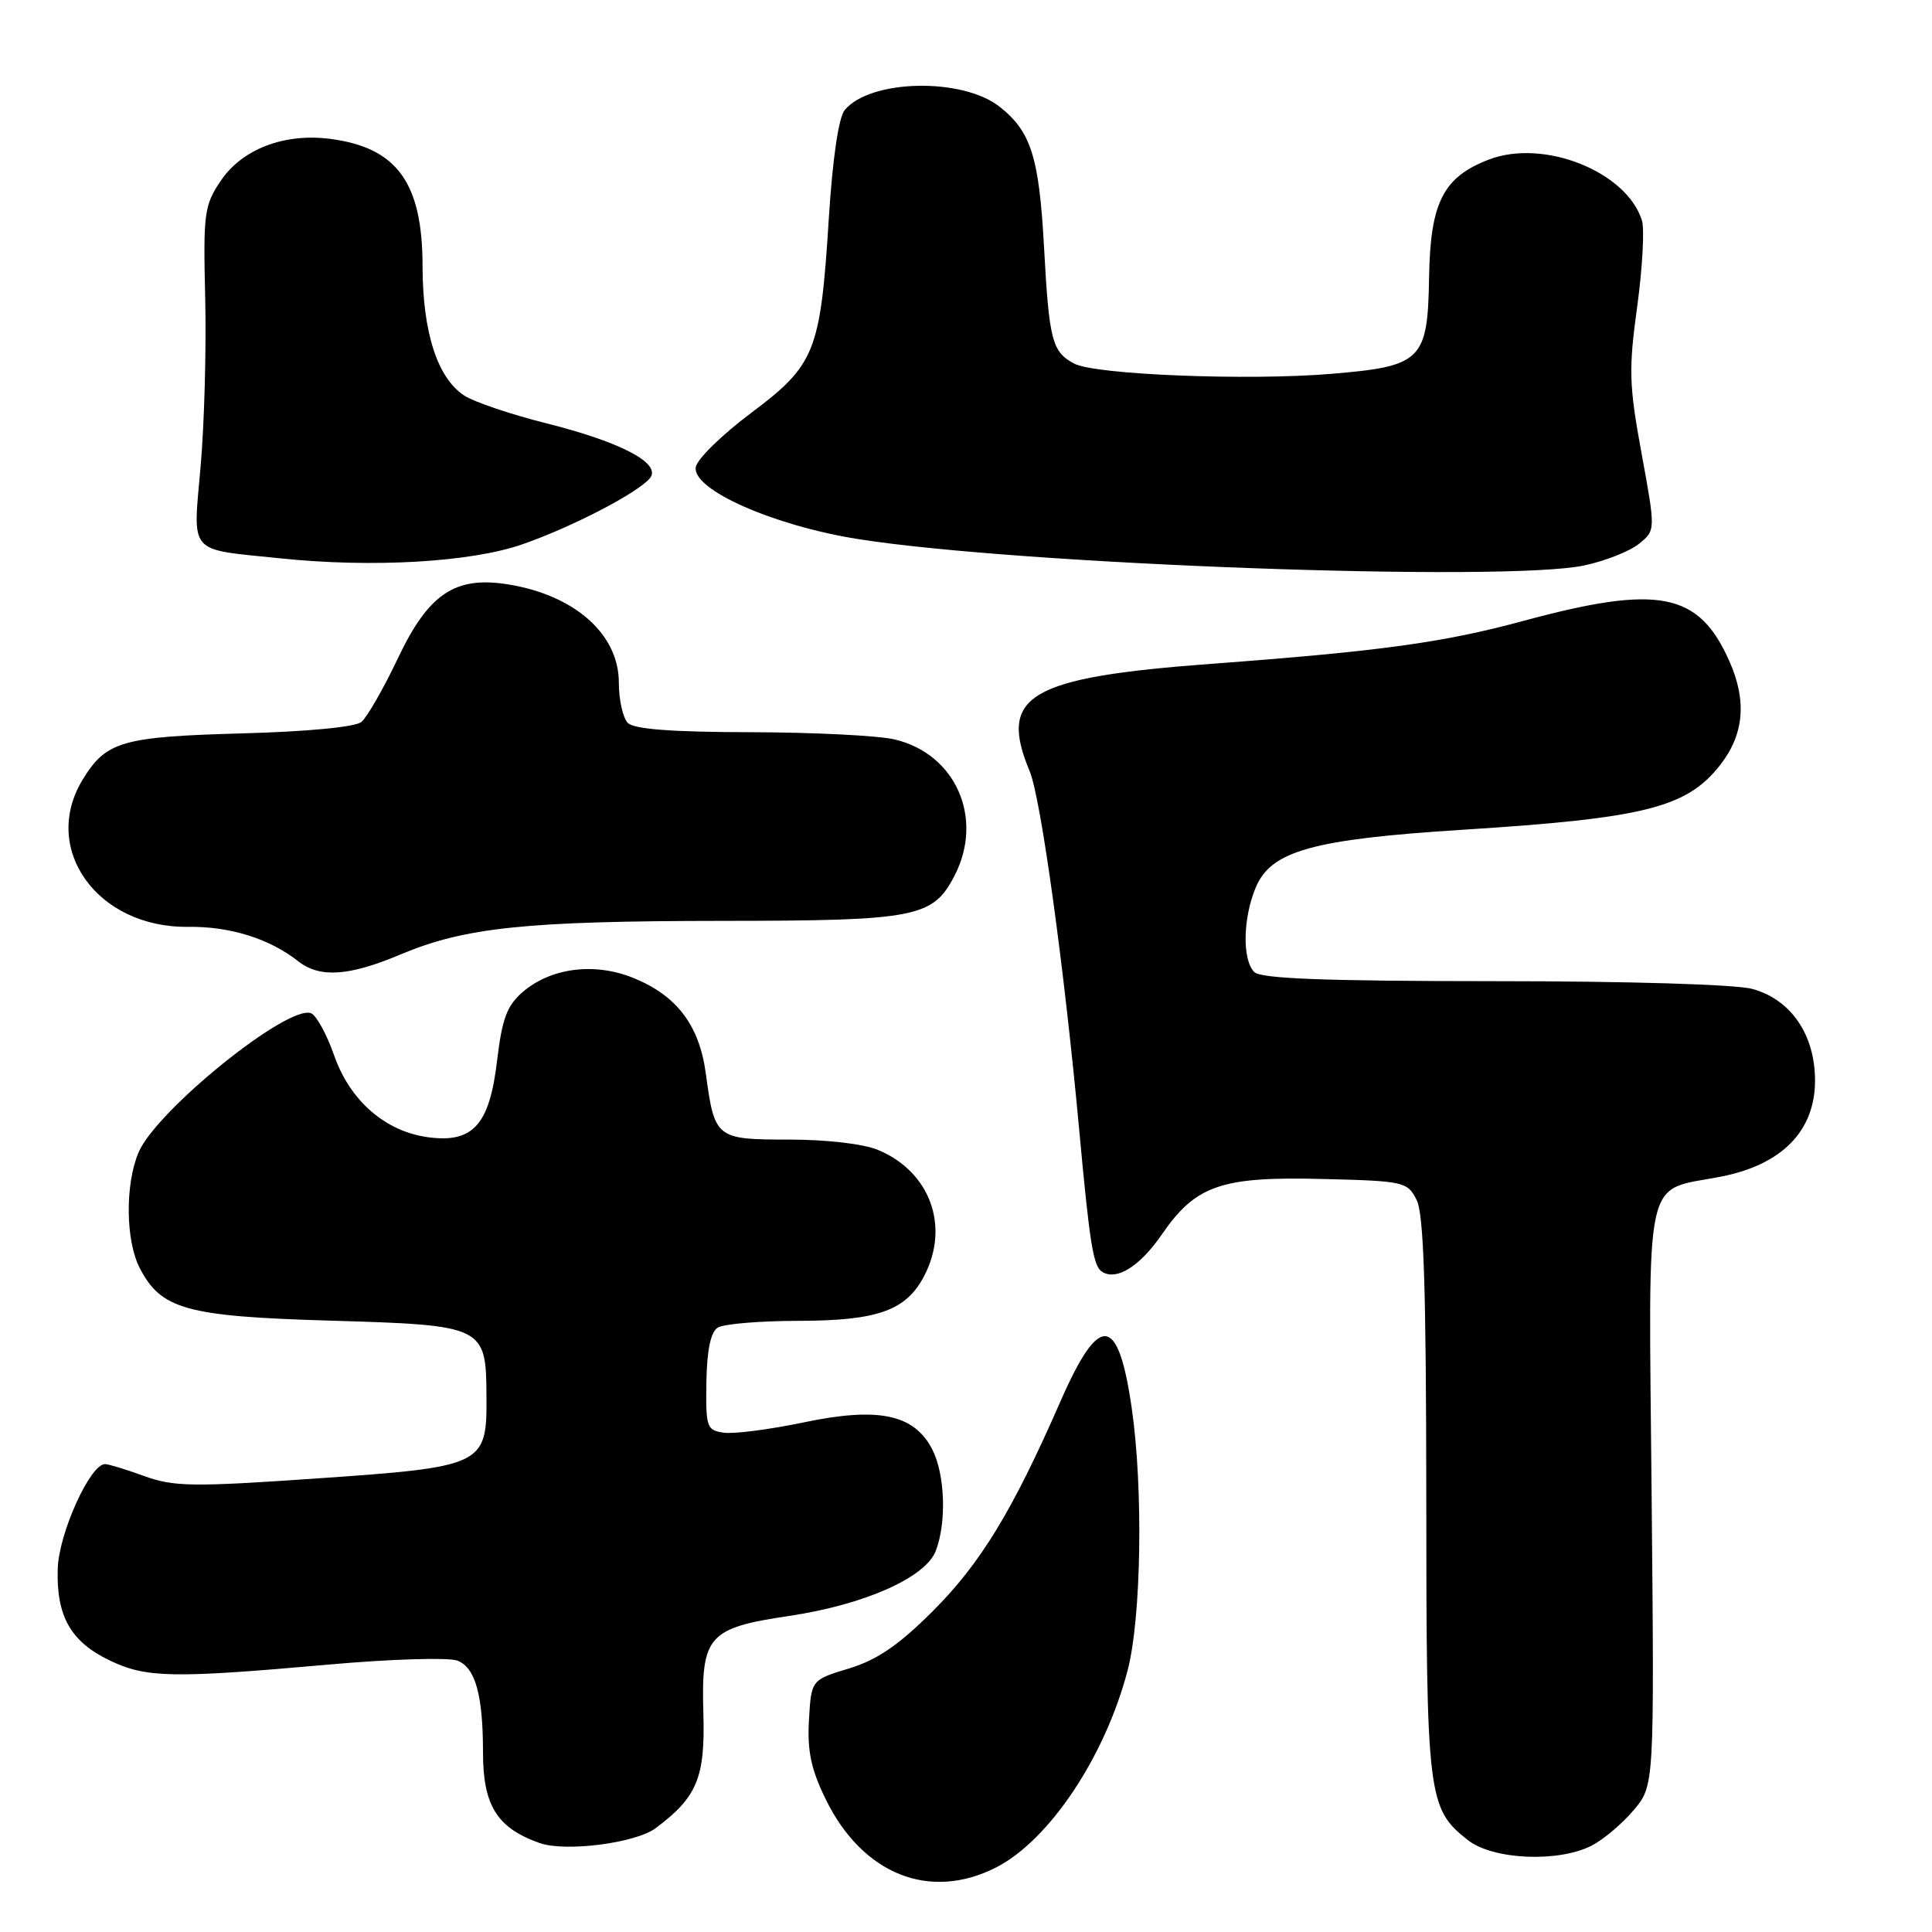 <?xml version="1.0" encoding="UTF-8" standalone="no"?>
<!DOCTYPE svg PUBLIC "-//W3C//DTD SVG 1.1//EN" "http://www.w3.org/Graphics/SVG/1.1/DTD/svg11.dtd" >
<svg xmlns="http://www.w3.org/2000/svg" xmlns:xlink="http://www.w3.org/1999/xlink" version="1.1" viewBox="0 0 256 256">
 <g >
 <path fill="currentColor"
d=" M 132.00 247.44 C 139.06 243.83 146.46 232.71 149.43 221.28 C 151.23 214.32 151.50 197.20 149.96 186.58 C 148.16 174.13 145.67 173.91 140.49 185.75 C 134.15 200.24 129.91 207.19 123.55 213.53 C 119.06 218.01 116.21 219.95 112.50 221.08 C 107.50 222.59 107.50 222.59 107.19 227.92 C 106.96 232.02 107.47 234.44 109.41 238.41 C 114.29 248.38 123.20 251.93 132.00 247.44 Z  M 210.93 244.54 C 212.49 243.73 214.99 241.62 216.48 239.84 C 219.21 236.60 219.21 236.60 218.85 198.23 C 218.45 154.31 217.65 157.96 228.08 155.90 C 236.13 154.32 240.50 149.84 240.50 143.19 C 240.50 137.11 237.33 132.46 232.21 131.04 C 230.04 130.44 215.82 130.01 197.95 130.01 C 175.53 130.00 167.08 129.68 166.20 128.80 C 164.59 127.19 164.68 121.70 166.39 117.60 C 168.42 112.74 173.93 111.21 193.77 109.95 C 217.86 108.43 223.47 107.03 227.89 101.42 C 231.09 97.35 231.50 92.91 229.16 87.63 C 225.09 78.44 219.79 77.41 201.71 82.31 C 191.27 85.14 182.82 86.30 160.50 87.96 C 136.27 89.77 132.24 92.15 136.44 102.20 C 137.92 105.73 141.00 128.08 142.98 149.50 C 144.40 164.93 144.86 167.80 146.05 168.53 C 147.97 169.72 151.05 167.79 153.95 163.57 C 158.44 157.05 161.82 155.88 175.19 156.22 C 186.06 156.49 186.49 156.58 187.71 159.00 C 188.66 160.88 188.97 170.67 188.99 198.28 C 189.00 238.20 189.17 239.63 194.51 243.83 C 197.83 246.44 206.52 246.82 210.93 244.54 Z  M 86.88 242.24 C 92.38 238.13 93.45 235.56 93.20 226.99 C 92.90 216.76 93.83 215.71 104.57 214.12 C 114.55 212.63 122.66 209.03 124.00 205.49 C 125.45 201.68 125.22 195.33 123.52 192.03 C 121.12 187.39 116.38 186.40 106.52 188.47 C 102.02 189.41 97.25 190.03 95.92 189.84 C 93.64 189.52 93.51 189.14 93.60 183.15 C 93.67 178.89 94.17 176.51 95.10 175.92 C 95.87 175.43 100.68 175.02 105.80 175.02 C 116.34 175.00 120.09 173.65 122.48 169.03 C 125.88 162.46 123.23 155.25 116.36 152.38 C 114.44 151.57 109.53 151.00 104.57 151.00 C 94.85 151.00 94.69 150.87 93.52 142.21 C 92.65 135.81 89.64 131.87 83.84 129.55 C 78.72 127.50 72.99 128.25 69.28 131.43 C 67.17 133.25 66.53 134.95 65.86 140.59 C 64.86 149.06 62.66 151.49 56.73 150.69 C 51.06 149.93 46.38 145.86 44.28 139.86 C 43.30 137.06 41.92 134.54 41.22 134.26 C 38.15 133.06 20.69 147.16 18.35 152.72 C 16.56 156.99 16.64 164.40 18.52 168.03 C 21.35 173.50 24.69 174.43 43.72 174.99 C 64.24 175.60 64.41 175.68 64.46 185.09 C 64.52 194.18 64.11 194.37 41.86 195.91 C 25.51 197.04 23.02 197.00 19.12 195.59 C 16.72 194.71 14.37 194.00 13.92 194.00 C 11.94 194.00 7.80 203.16 7.65 207.85 C 7.45 214.13 9.35 217.51 14.48 219.99 C 19.34 222.34 22.78 222.41 43.49 220.57 C 51.74 219.83 59.44 219.60 60.60 220.04 C 62.98 220.94 64.00 224.58 64.00 232.19 C 64.00 239.24 65.85 242.21 71.50 244.21 C 74.92 245.42 84.21 244.23 86.88 242.24 Z  M 53.00 126.50 C 61.59 122.88 69.63 122.04 95.80 122.02 C 121.44 122.00 123.62 121.57 126.48 116.03 C 130.42 108.42 126.63 99.85 118.50 97.97 C 116.30 97.46 107.73 97.04 99.45 97.02 C 89.11 97.01 84.02 96.62 83.20 95.80 C 82.54 95.14 82.00 92.73 82.00 90.45 C 82.00 84.03 76.15 78.85 67.30 77.43 C 60.31 76.31 56.79 78.67 52.75 87.17 C 50.83 91.23 48.63 95.05 47.88 95.67 C 47.06 96.34 40.64 96.95 32.00 97.18 C 16.16 97.62 14.05 98.23 10.95 103.31 C 5.37 112.47 12.89 122.96 24.92 122.81 C 30.48 122.74 35.70 124.37 39.50 127.36 C 42.36 129.61 46.19 129.36 53.00 126.50 Z  M 209.94 74.92 C 212.71 74.33 215.97 73.04 217.18 72.05 C 219.38 70.27 219.38 70.27 217.52 60.10 C 215.85 51.02 215.79 48.94 216.94 40.60 C 217.64 35.46 217.92 30.33 217.56 29.19 C 215.51 22.73 204.57 18.37 197.32 21.13 C 191.23 23.45 189.52 26.81 189.36 36.77 C 189.18 47.77 188.41 48.54 176.35 49.54 C 165.33 50.46 145.08 49.65 142.34 48.18 C 139.39 46.61 139.01 45.13 138.33 32.58 C 137.68 20.80 136.60 17.40 132.45 14.14 C 127.50 10.24 115.31 10.51 111.93 14.58 C 111.12 15.56 110.32 21.02 109.82 28.98 C 108.71 46.64 108.02 48.35 99.50 54.74 C 95.65 57.62 92.36 60.84 92.19 61.90 C 91.71 64.88 102.45 69.64 113.70 71.43 C 135.08 74.82 199.49 77.16 209.94 74.92 Z  M 69.29 72.10 C 75.82 69.82 84.49 65.32 86.11 63.37 C 87.72 61.43 82.34 58.58 72.31 56.07 C 67.65 54.90 62.79 53.25 61.51 52.41 C 57.95 50.08 56.00 44.01 55.99 35.23 C 55.98 24.23 52.61 19.57 43.82 18.41 C 37.69 17.60 32.09 19.74 29.24 23.97 C 27.06 27.20 26.92 28.27 27.19 39.47 C 27.35 46.09 27.08 56.10 26.59 61.72 C 25.56 73.62 24.76 72.70 37.12 73.98 C 49.35 75.26 62.46 74.50 69.29 72.10 Z "/>
</g>
</svg>